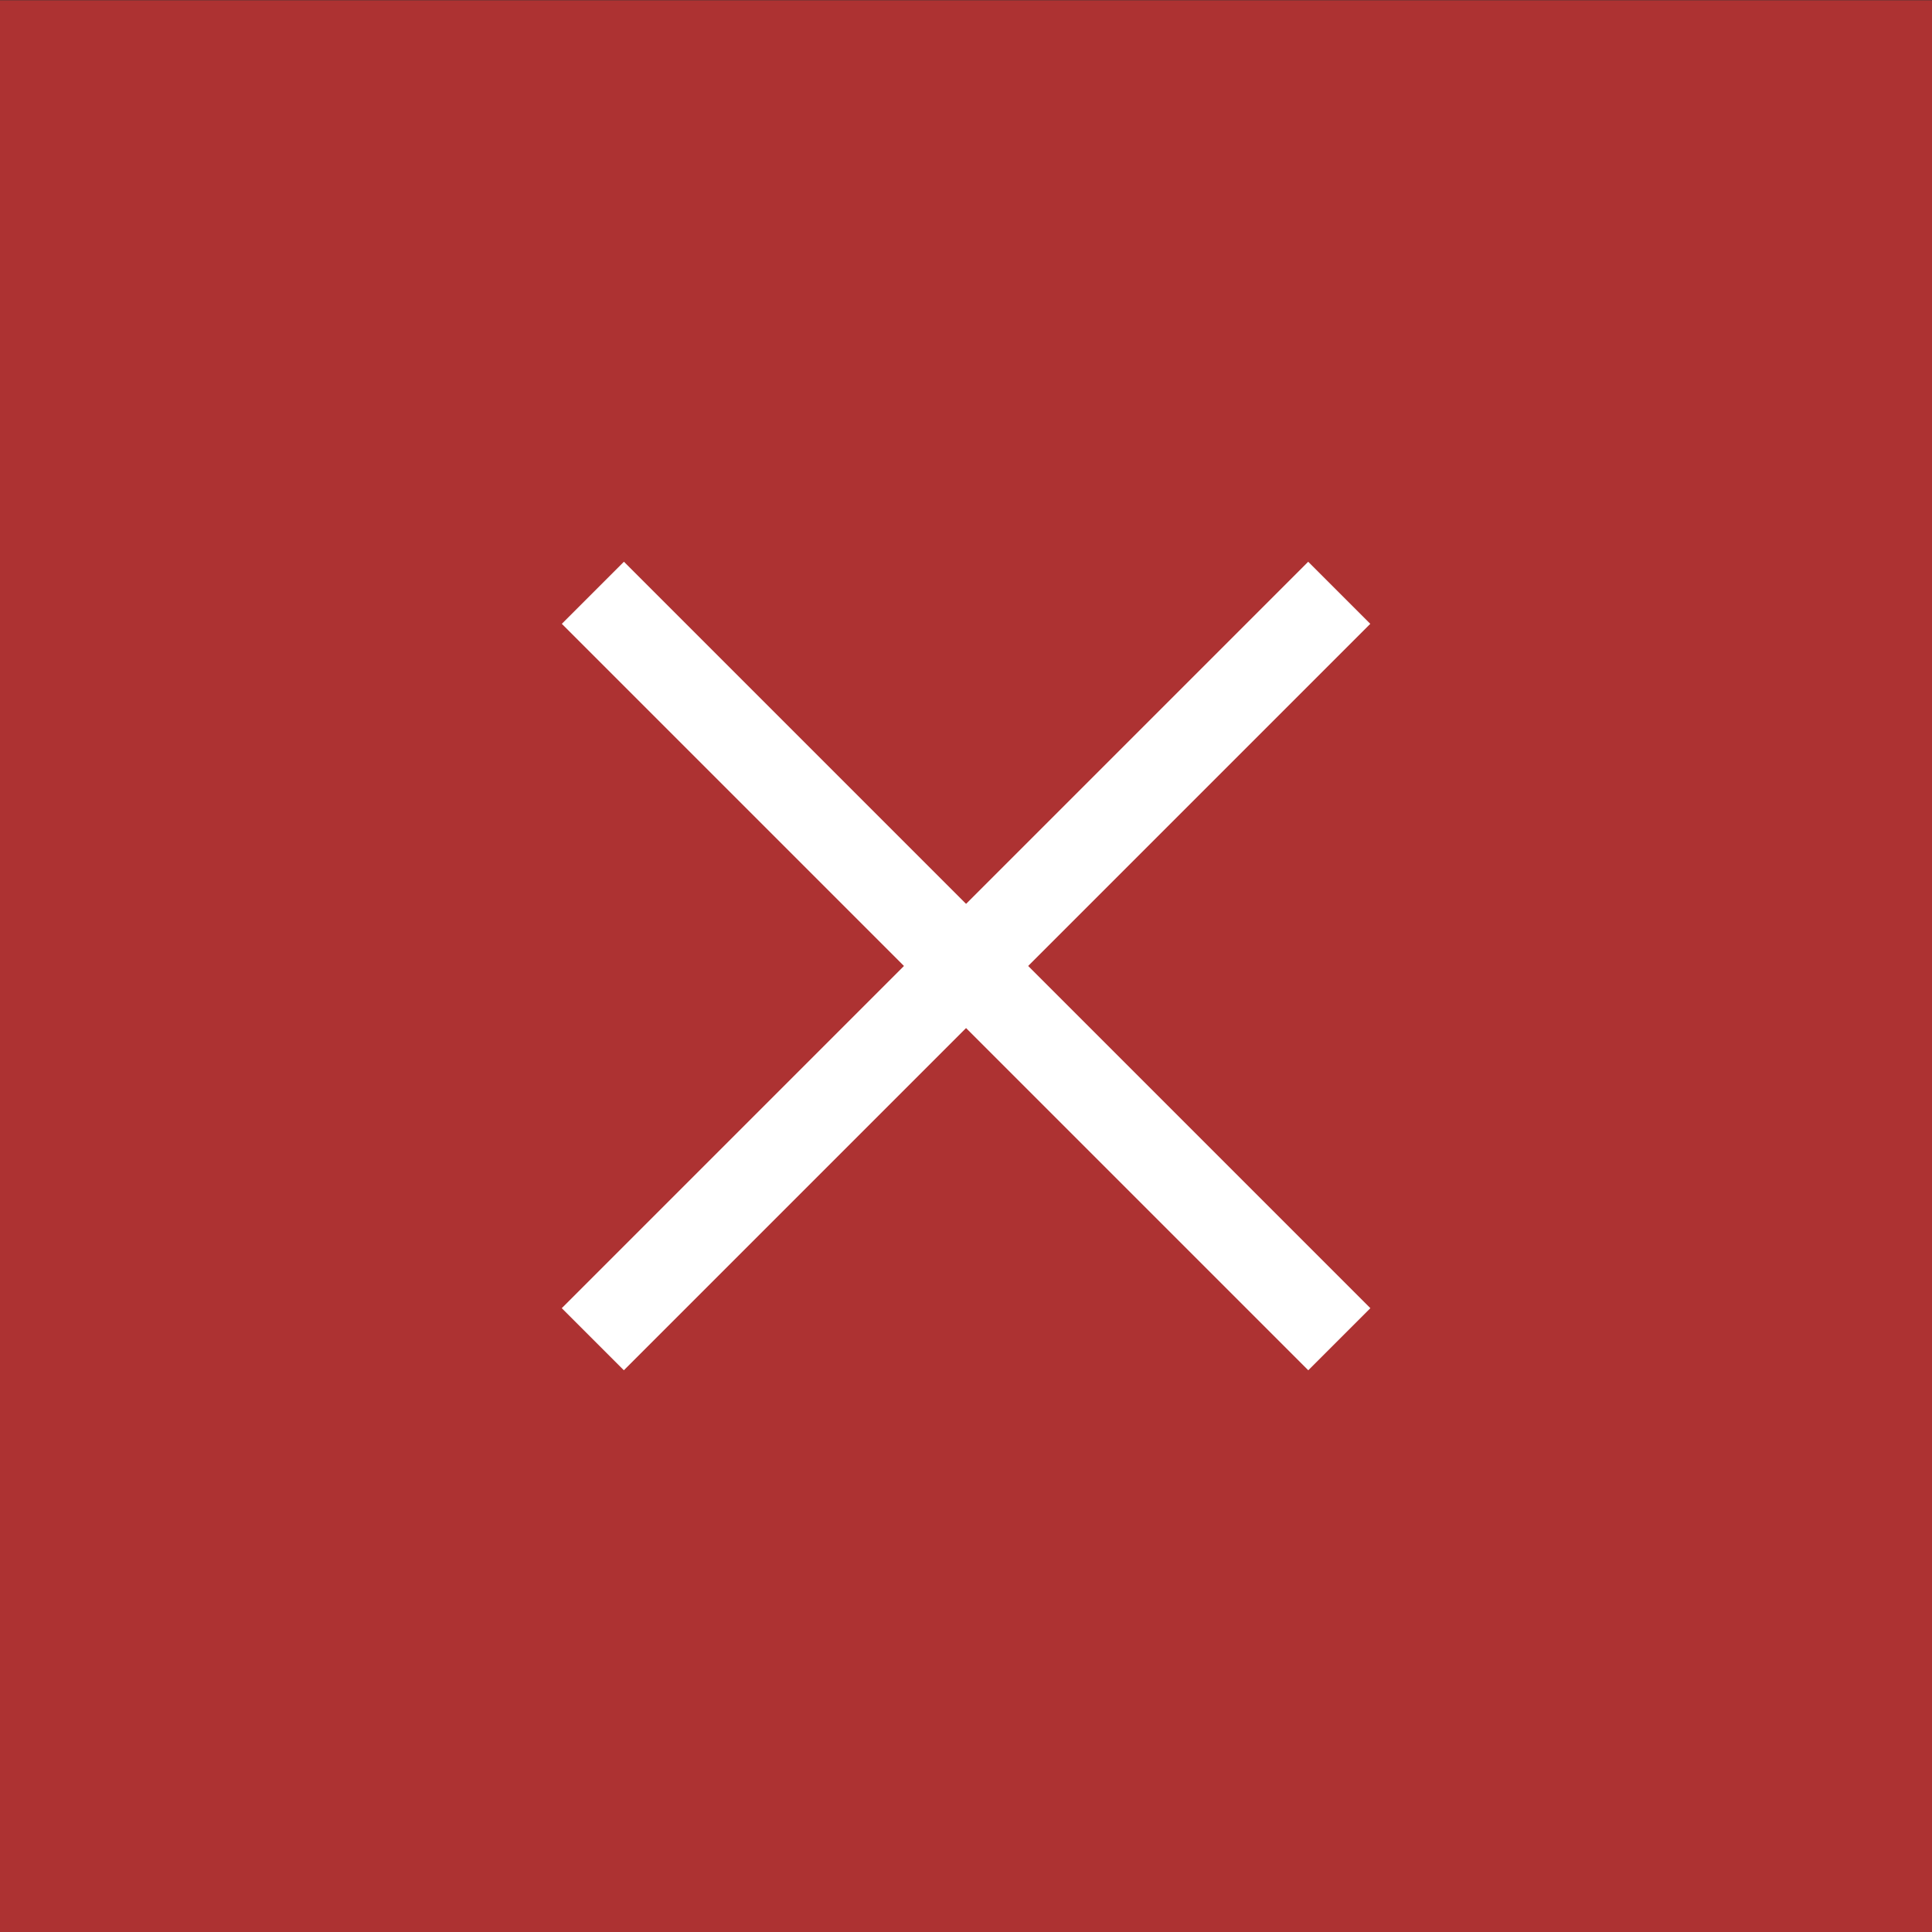 <?xml version="1.0" encoding="UTF-8" standalone="no"?>
<svg viewBox="0 0 50 50"
 xmlns="http://www.w3.org/2000/svg" xmlns:xlink="http://www.w3.org/1999/xlink"  version="1.2" baseProfile="tiny">
<rect x="0" y="0" width="50" height="50" fill="#333333" stroke="none"/>
<title>Qt SVG Document</title>
<desc>Generated with Qt</desc>
<defs>
</defs>
<g fill="none" stroke="black" stroke-width="1" fill-rule="evenodd" stroke-linecap="square" stroke-linejoin="bevel" >

<g fill="none" stroke="none" transform="matrix(2.273,0,0,2.273,0,-61.364)"
font-family="Noto Sans" font-size="10" font-weight="400" font-style="normal" 
>
<rect x="0" y="27" width="22" height="22"/>
</g>

<g fill="#ff3232" fill-opacity="1" stroke="none" transform="matrix(2.273,0,0,2.273,0,-61.364)"
font-family="Noto Sans" font-size="10" font-weight="400" font-style="normal" 
opacity="0.6" >
<rect x="0" y="27" width="22" height="22"/>
</g>

<g fill="#ffffff" fill-opacity="1" stroke="none" transform="matrix(-1.607,-1.607,-1.607,1.607,62.006,0.642)"
font-family="Noto Sans" font-size="10" font-weight="400" font-style="normal" 
>
<rect x="3.435" y="13.082" width="1" height="12.021"/>
</g>

<g fill="#ffffff" fill-opacity="1" stroke="none" transform="matrix(1.607,-1.607,1.607,1.607,62.006,0.642)"
font-family="Noto Sans" font-size="10" font-weight="400" font-style="normal" 
>
<rect x="-19.592" y="-9.945" width="1" height="12.021"/>
</g>

<g fill="none" stroke="#000000" stroke-opacity="1" stroke-width="1" stroke-linecap="square" stroke-linejoin="bevel" transform="matrix(1,0,0,1,0,0)"
font-family="Noto Sans" font-size="10" font-weight="400" font-style="normal" 
>
</g>
</g>
</svg>
